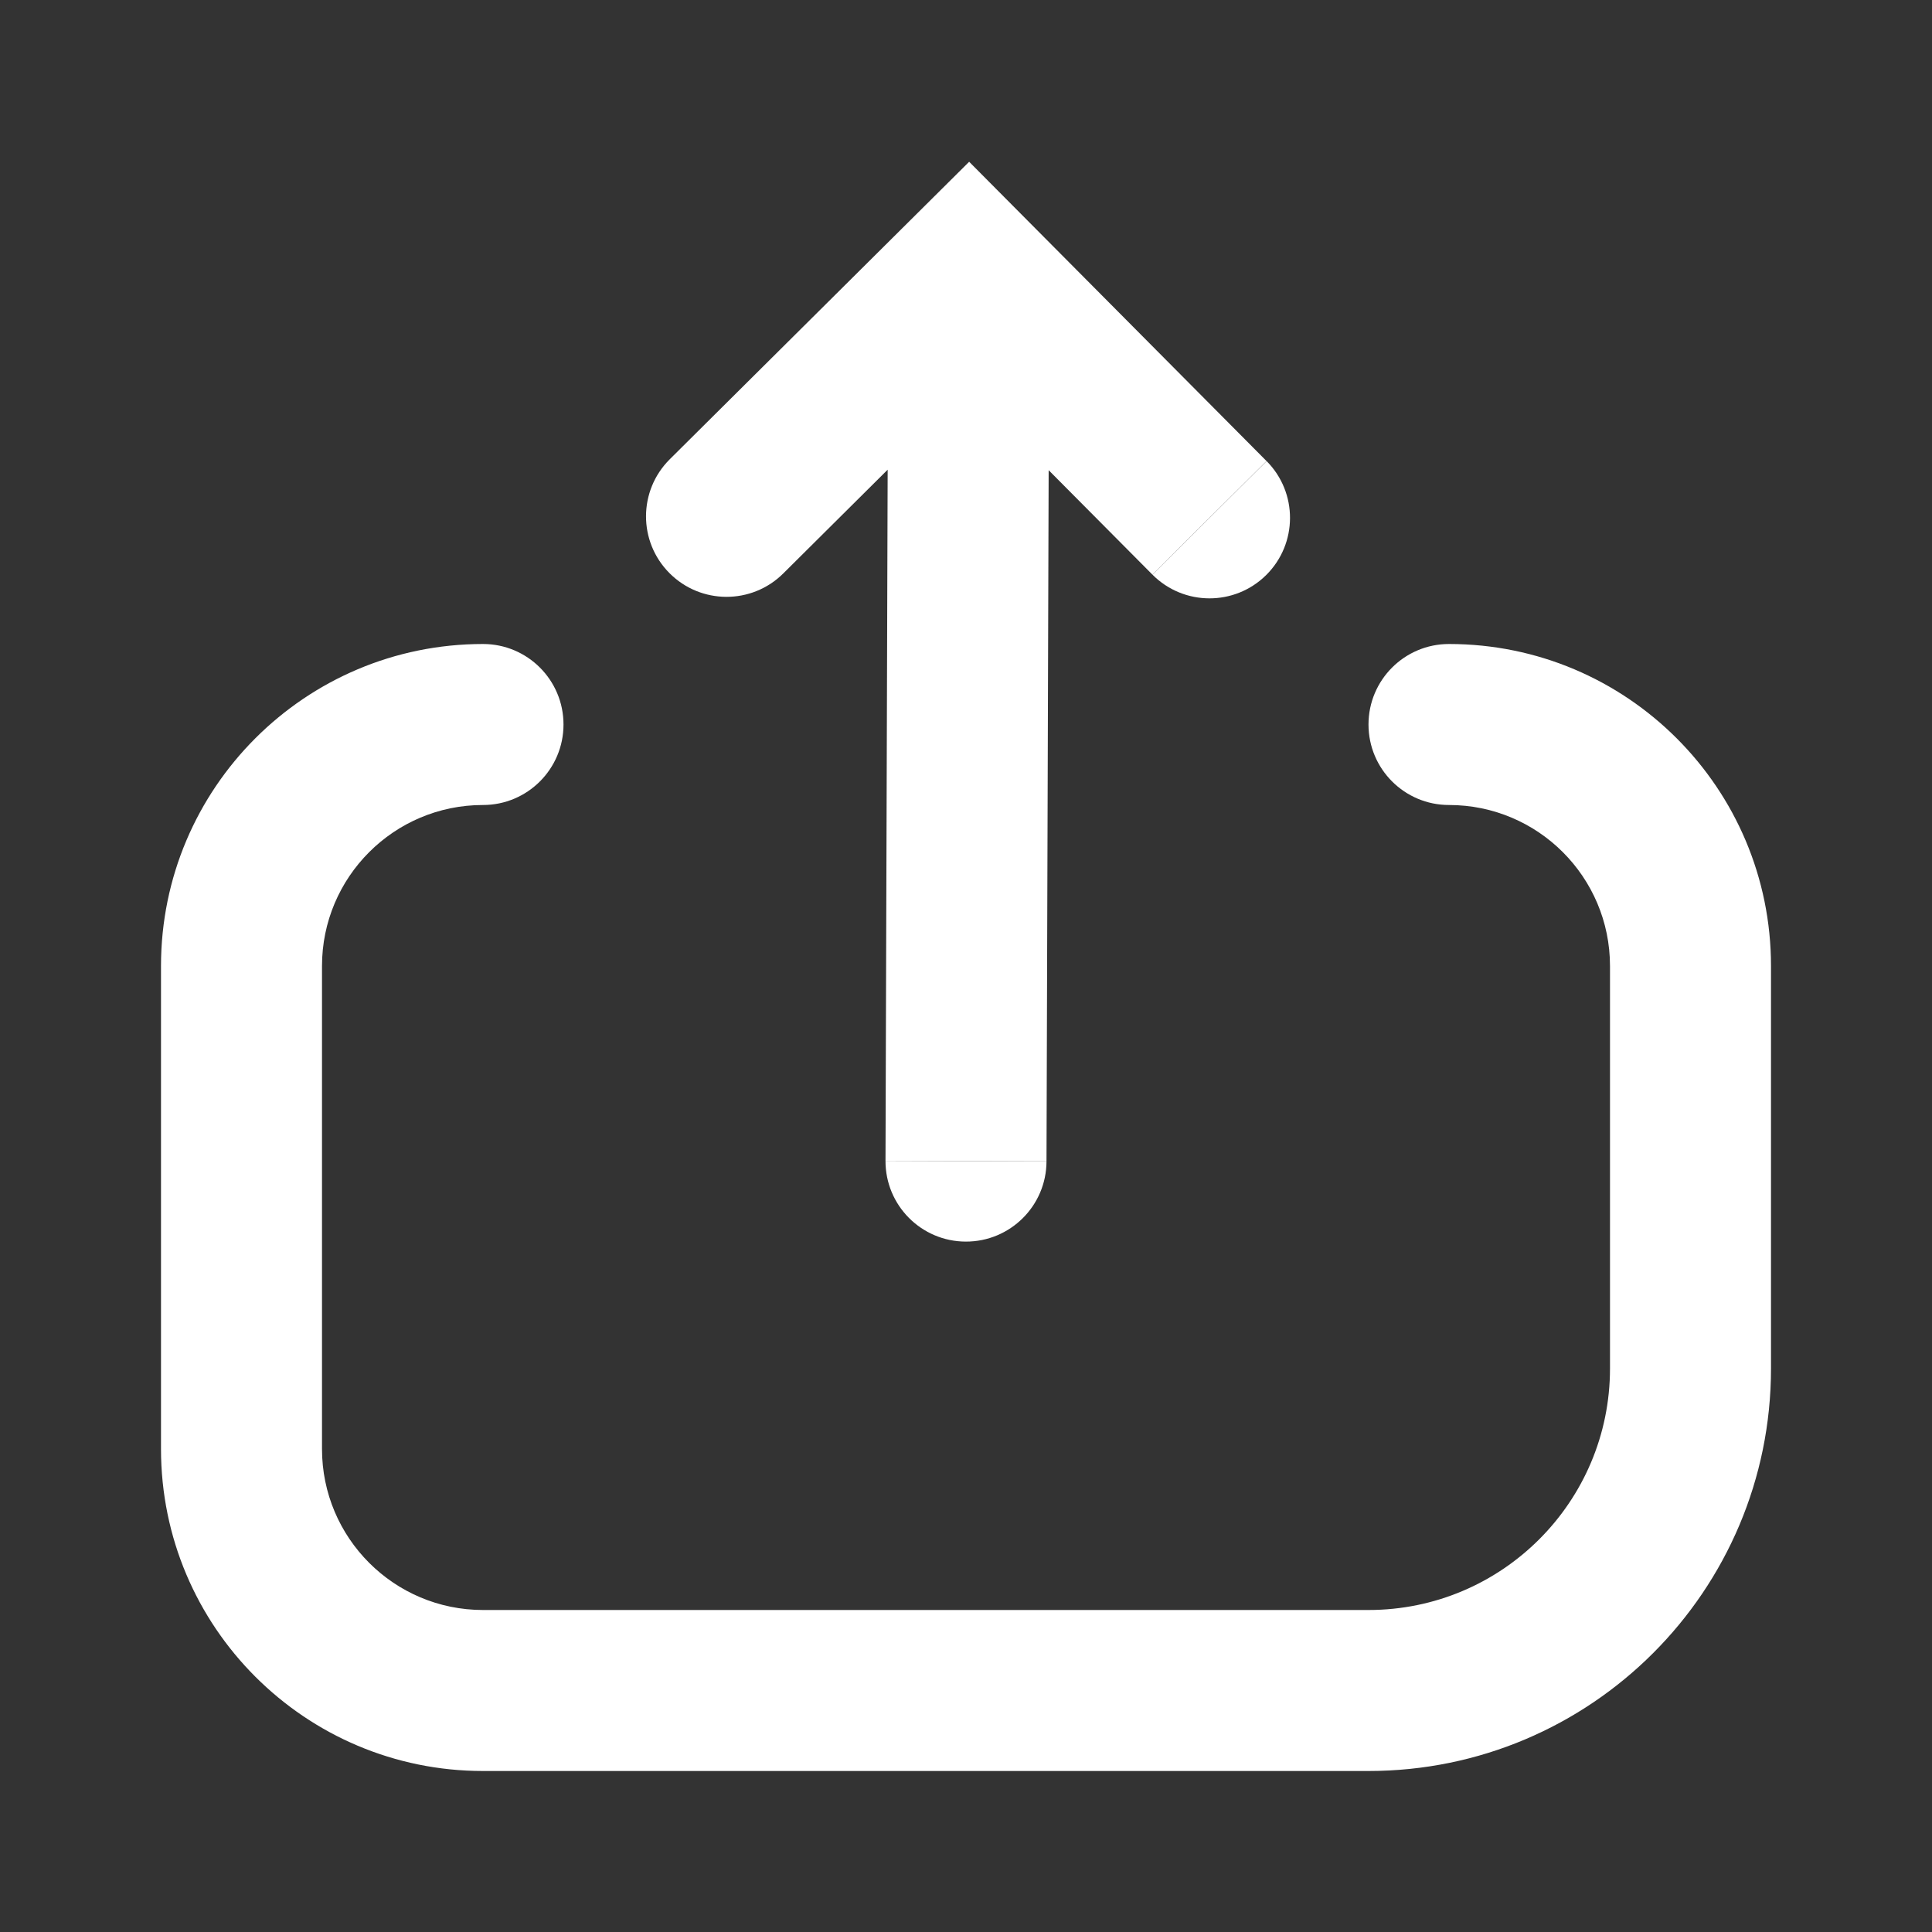 <svg width="60" height="60" viewBox="0 0 60 60" fill="none" xmlns="http://www.w3.org/2000/svg">
<rect x="0" y="0" width="60" height="60" fill="#333333" stroke="none"/>
<path d="M27.5 36.051C27.496 37.432 28.611 38.555 29.992 38.559C31.373 38.563 32.496 37.447 32.5 36.067L27.5 36.051Z" fill="white"/>
<path d="M35.789 17.845L32.567 14.602L32.5 36.067L27.5 36.051L27.567 14.587L24.325 17.809C23.346 18.782 21.763 18.777 20.79 17.798C19.816 16.819 19.821 15.236 20.801 14.262L20.807 14.256L20.809 14.254L30.098 5.024L39.301 14.286L39.316 14.3L39.318 14.302L39.319 14.304L39.334 14.319L35.789 17.845Z" fill="white"/>
<path d="M39.336 14.32C40.309 15.3 40.304 16.883 39.325 17.856C38.346 18.829 36.763 18.824 35.789 17.845L39.336 14.32Z" fill="white"/>
<path d="M10 30C10 27.238 12.239 25 15 25C16.381 25 17.5 23.881 17.5 22.5C17.5 21.119 16.381 20 15 20C9.477 20 5 24.477 5 30V45C5 50.523 9.477 55 15 55H42.5C49.404 55 55 49.404 55 42.5V30C55 24.477 50.523 20 45 20C43.619 20 42.5 21.119 42.5 22.5C42.5 23.881 43.619 25 45 25C47.761 25 50 27.238 50 30V42.5C50 46.642 46.642 50 42.5 50H15C12.239 50 10 47.761 10 45V30Z" fill="white"/>
</svg>
